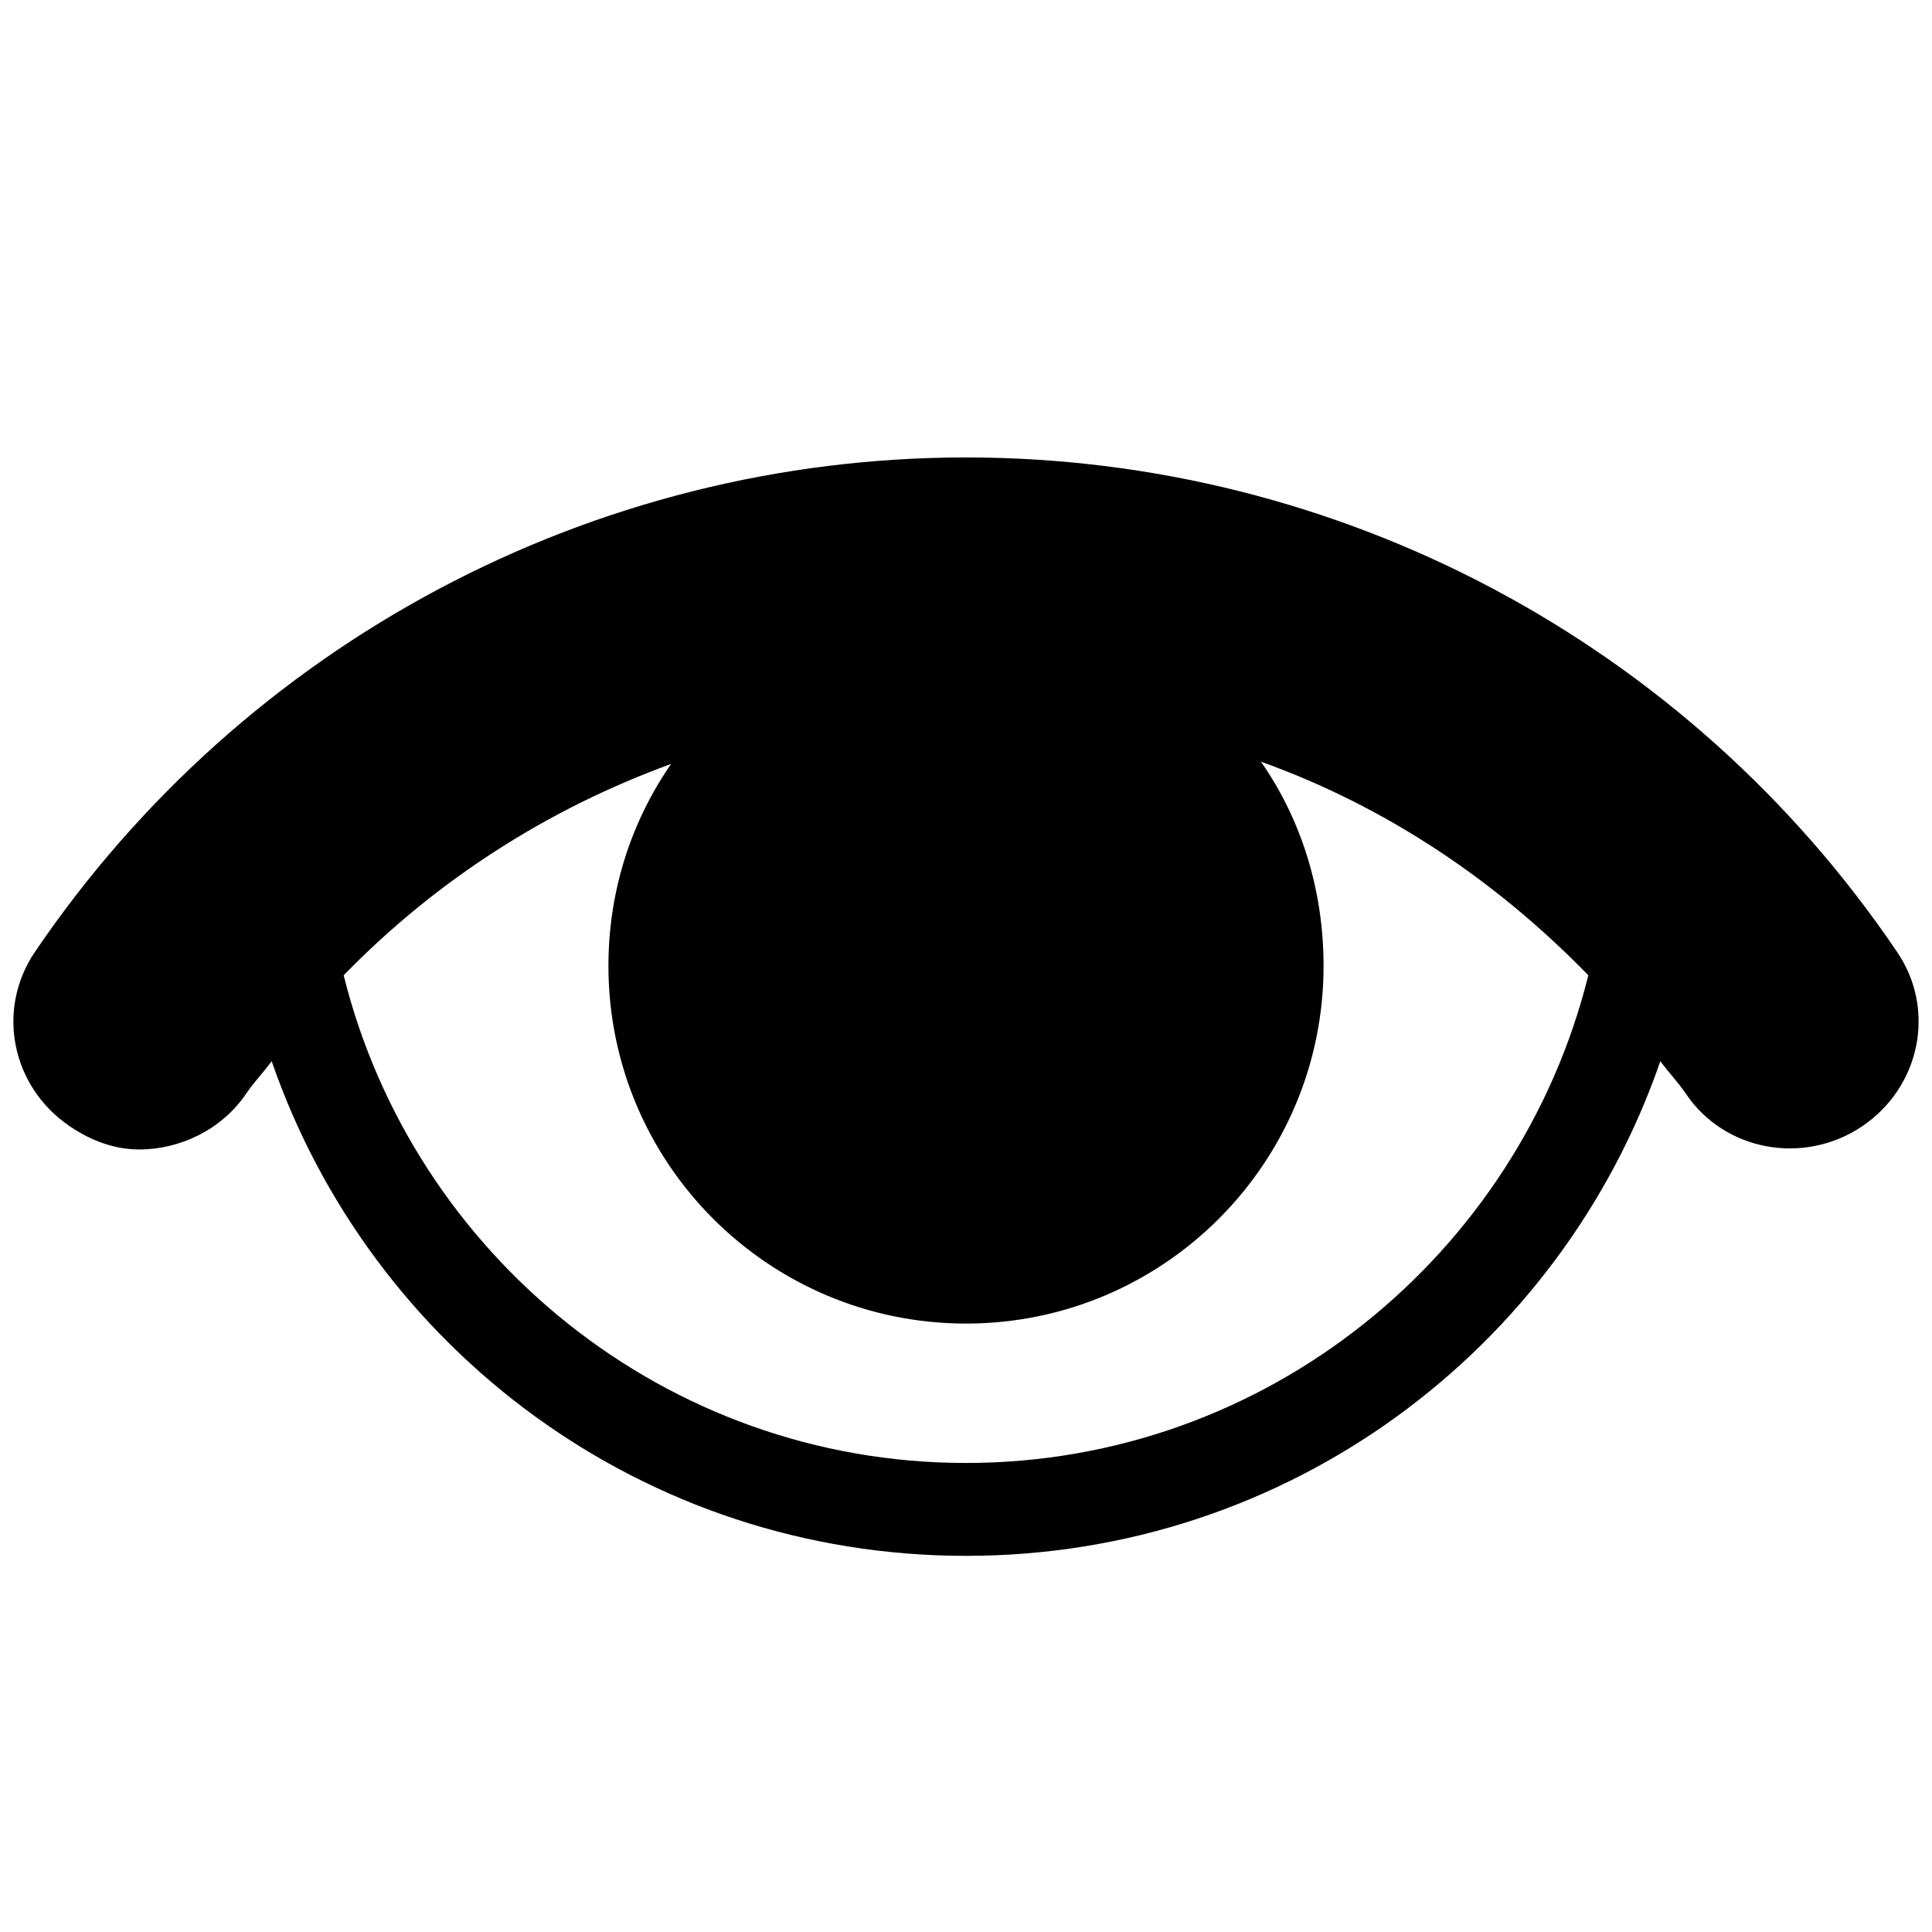 ﻿<?xml version="1.0" encoding="utf-8"?>
<svg xmlns="http://www.w3.org/2000/svg" viewBox="0 0 26 26" width="208" height="208">
  <path d="M13 6.156C7.98 6.156 3.289 8.652 0.469 12.812C-0.059 13.594 0.16 14.629 0.938 15.156C1.23 15.355 1.547 15.469 1.875 15.469C2.422 15.469 2.984 15.203 3.312 14.719C3.418 14.562 3.547 14.43 3.656 14.281C4.996 18.16 8.664 20.938 13 20.938C17.336 20.938 21.004 18.16 22.344 14.281C22.453 14.43 22.582 14.562 22.688 14.719C23.211 15.496 24.281 15.684 25.062 15.156C25.84 14.629 26.059 13.59 25.531 12.812C22.715 8.648 18.02 6.156 13 6.156 Z M 16.969 10.25C18.637 10.848 20.125 11.84 21.375 13.125C20.441 16.883 17.043 19.688 13 19.688C8.957 19.688 5.559 16.883 4.625 13.125C5.867 11.848 7.375 10.883 9.031 10.281C8.496 11.055 8.188 11.988 8.188 13C8.188 15.656 10.344 17.812 13 17.812C15.656 17.812 17.812 15.656 17.812 13C17.812 11.98 17.512 11.027 16.969 10.25Z" />
</svg>